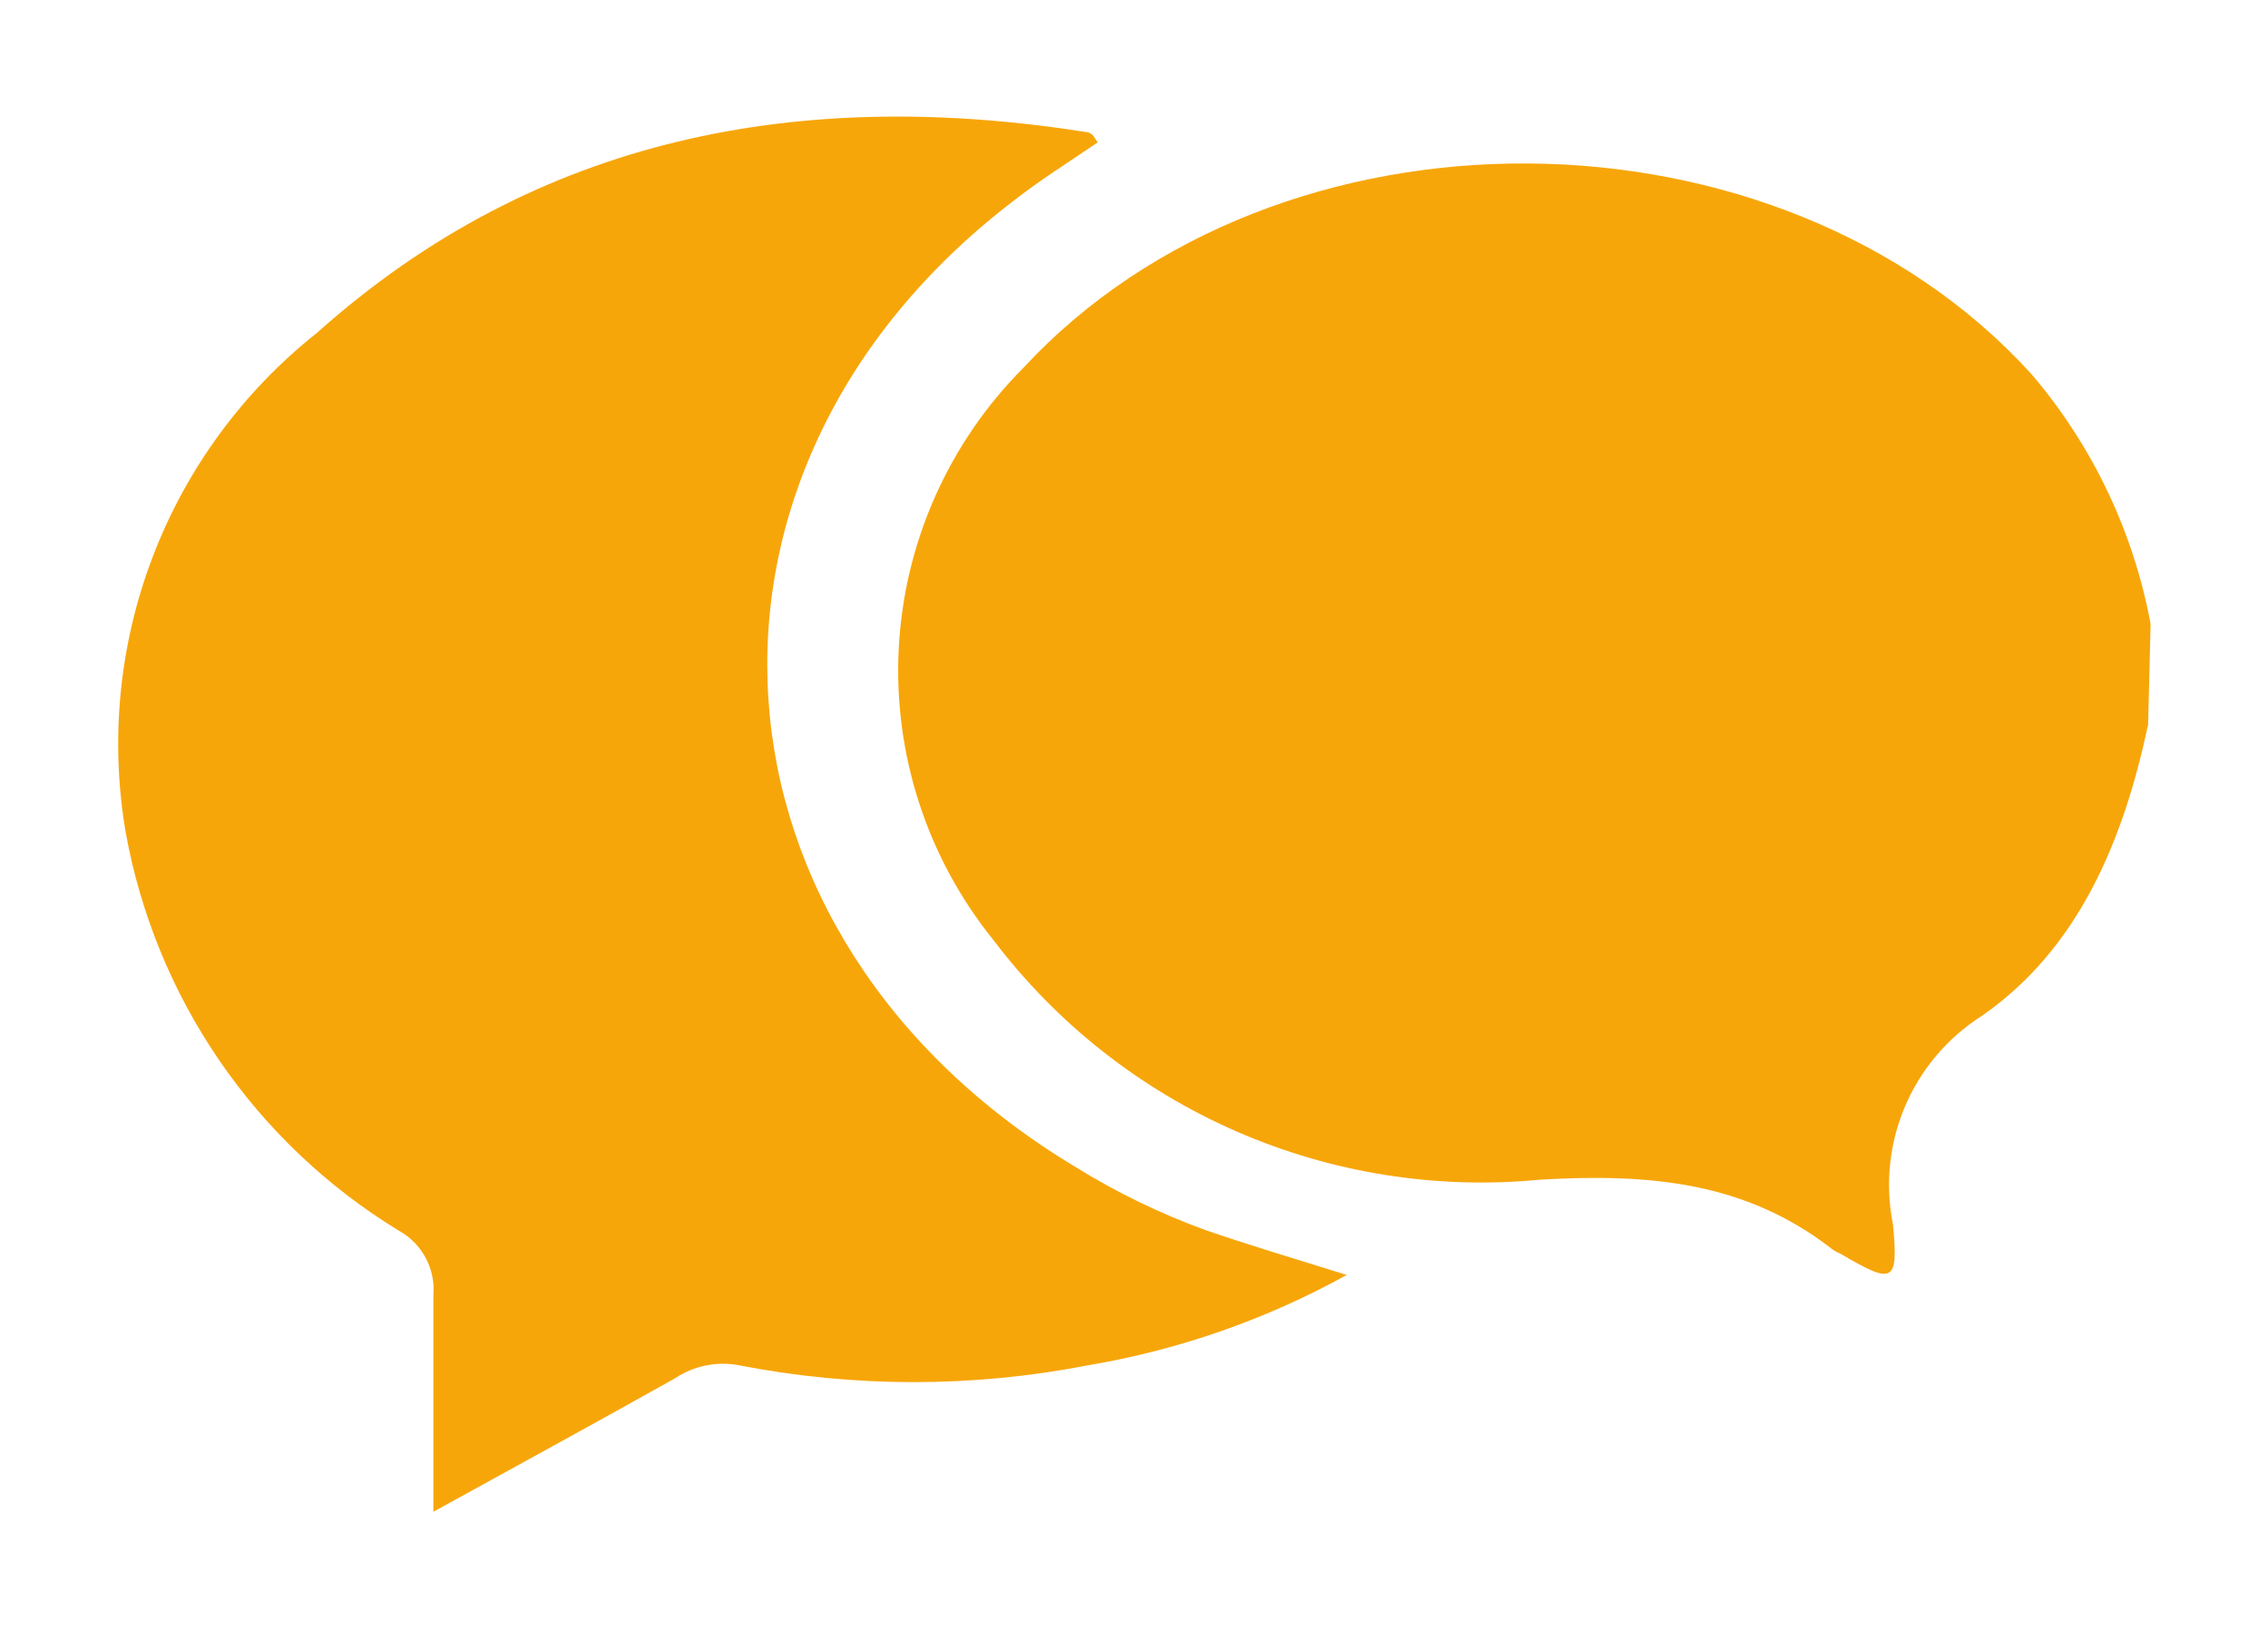 <svg xmlns="http://www.w3.org/2000/svg" xmlns:xlink="http://www.w3.org/1999/xlink" viewBox="0 0 54.48 39.16"><defs><style>.cls-1{fill:none;}.cls-2{clip-path:url(#clip-path);}.cls-3{clip-path:url(#clip-path-2);}.cls-4{fill:#f7a609;}.cls-5{clip-path:url(#clip-path-3);}</style><clipPath id="clip-path" transform="translate(-102.72 -262.77)"><path class="cls-1" d="M154.32,280.18c-.59,2.77-1.66,5.38-4,7a4.81,4.81,0,0,0-2.13,5c.14,1.43,0,1.45-1.26.71a1,1,0,0,1-.2-.11c-2.08-1.62-4.39-1.82-7-1.67a14.7,14.7,0,0,1-13.15-5.76,10.3,10.3,0,0,1,.72-13.74c6.13-6.62,18.15-6.53,24.22.15a12.86,12.86,0,0,1,2.86,6Z"/></clipPath><clipPath id="clip-path-2" transform="translate(-102.72 -262.77)"><rect class="cls-1" width="378.54" height="612.93"/></clipPath><clipPath id="clip-path-3" transform="translate(-102.72 -262.77)"><path class="cls-1" d="M129.09,266.19c-.69.47-1.41.92-2.07,1.44-8.42,6.48-7.67,17.65,1.54,23.18a16.86,16.86,0,0,0,3.11,1.51c1.07.37,2.15.69,3.4,1.08a19.55,19.55,0,0,1-6.21,2.17,21.93,21.93,0,0,1-8.39,0,2.07,2.07,0,0,0-1.53.31c-1.87,1.05-3.76,2.08-5.81,3.21V293.9a1.62,1.62,0,0,0-.84-1.57,14.15,14.15,0,0,1-6.55-9.56,12.6,12.6,0,0,1,4.59-12c5.31-4.75,11.67-5.91,18.53-4.82C129,266,129,266.08,129.09,266.19Z"/></clipPath></defs><title>logopedist_kleur</title><g id="Laag_2" data-name="Laag 2"><g id="Laag_1-2" data-name="Laag 1"><g class="cls-2"><g class="cls-3"><rect class="cls-4" x="18.73" y="1.14" width="35.75" height="32.35"/></g></g><g class="cls-5"><g class="cls-3"><rect class="cls-4" width="35.19" height="39.16"/></g></g></g></g></svg>
